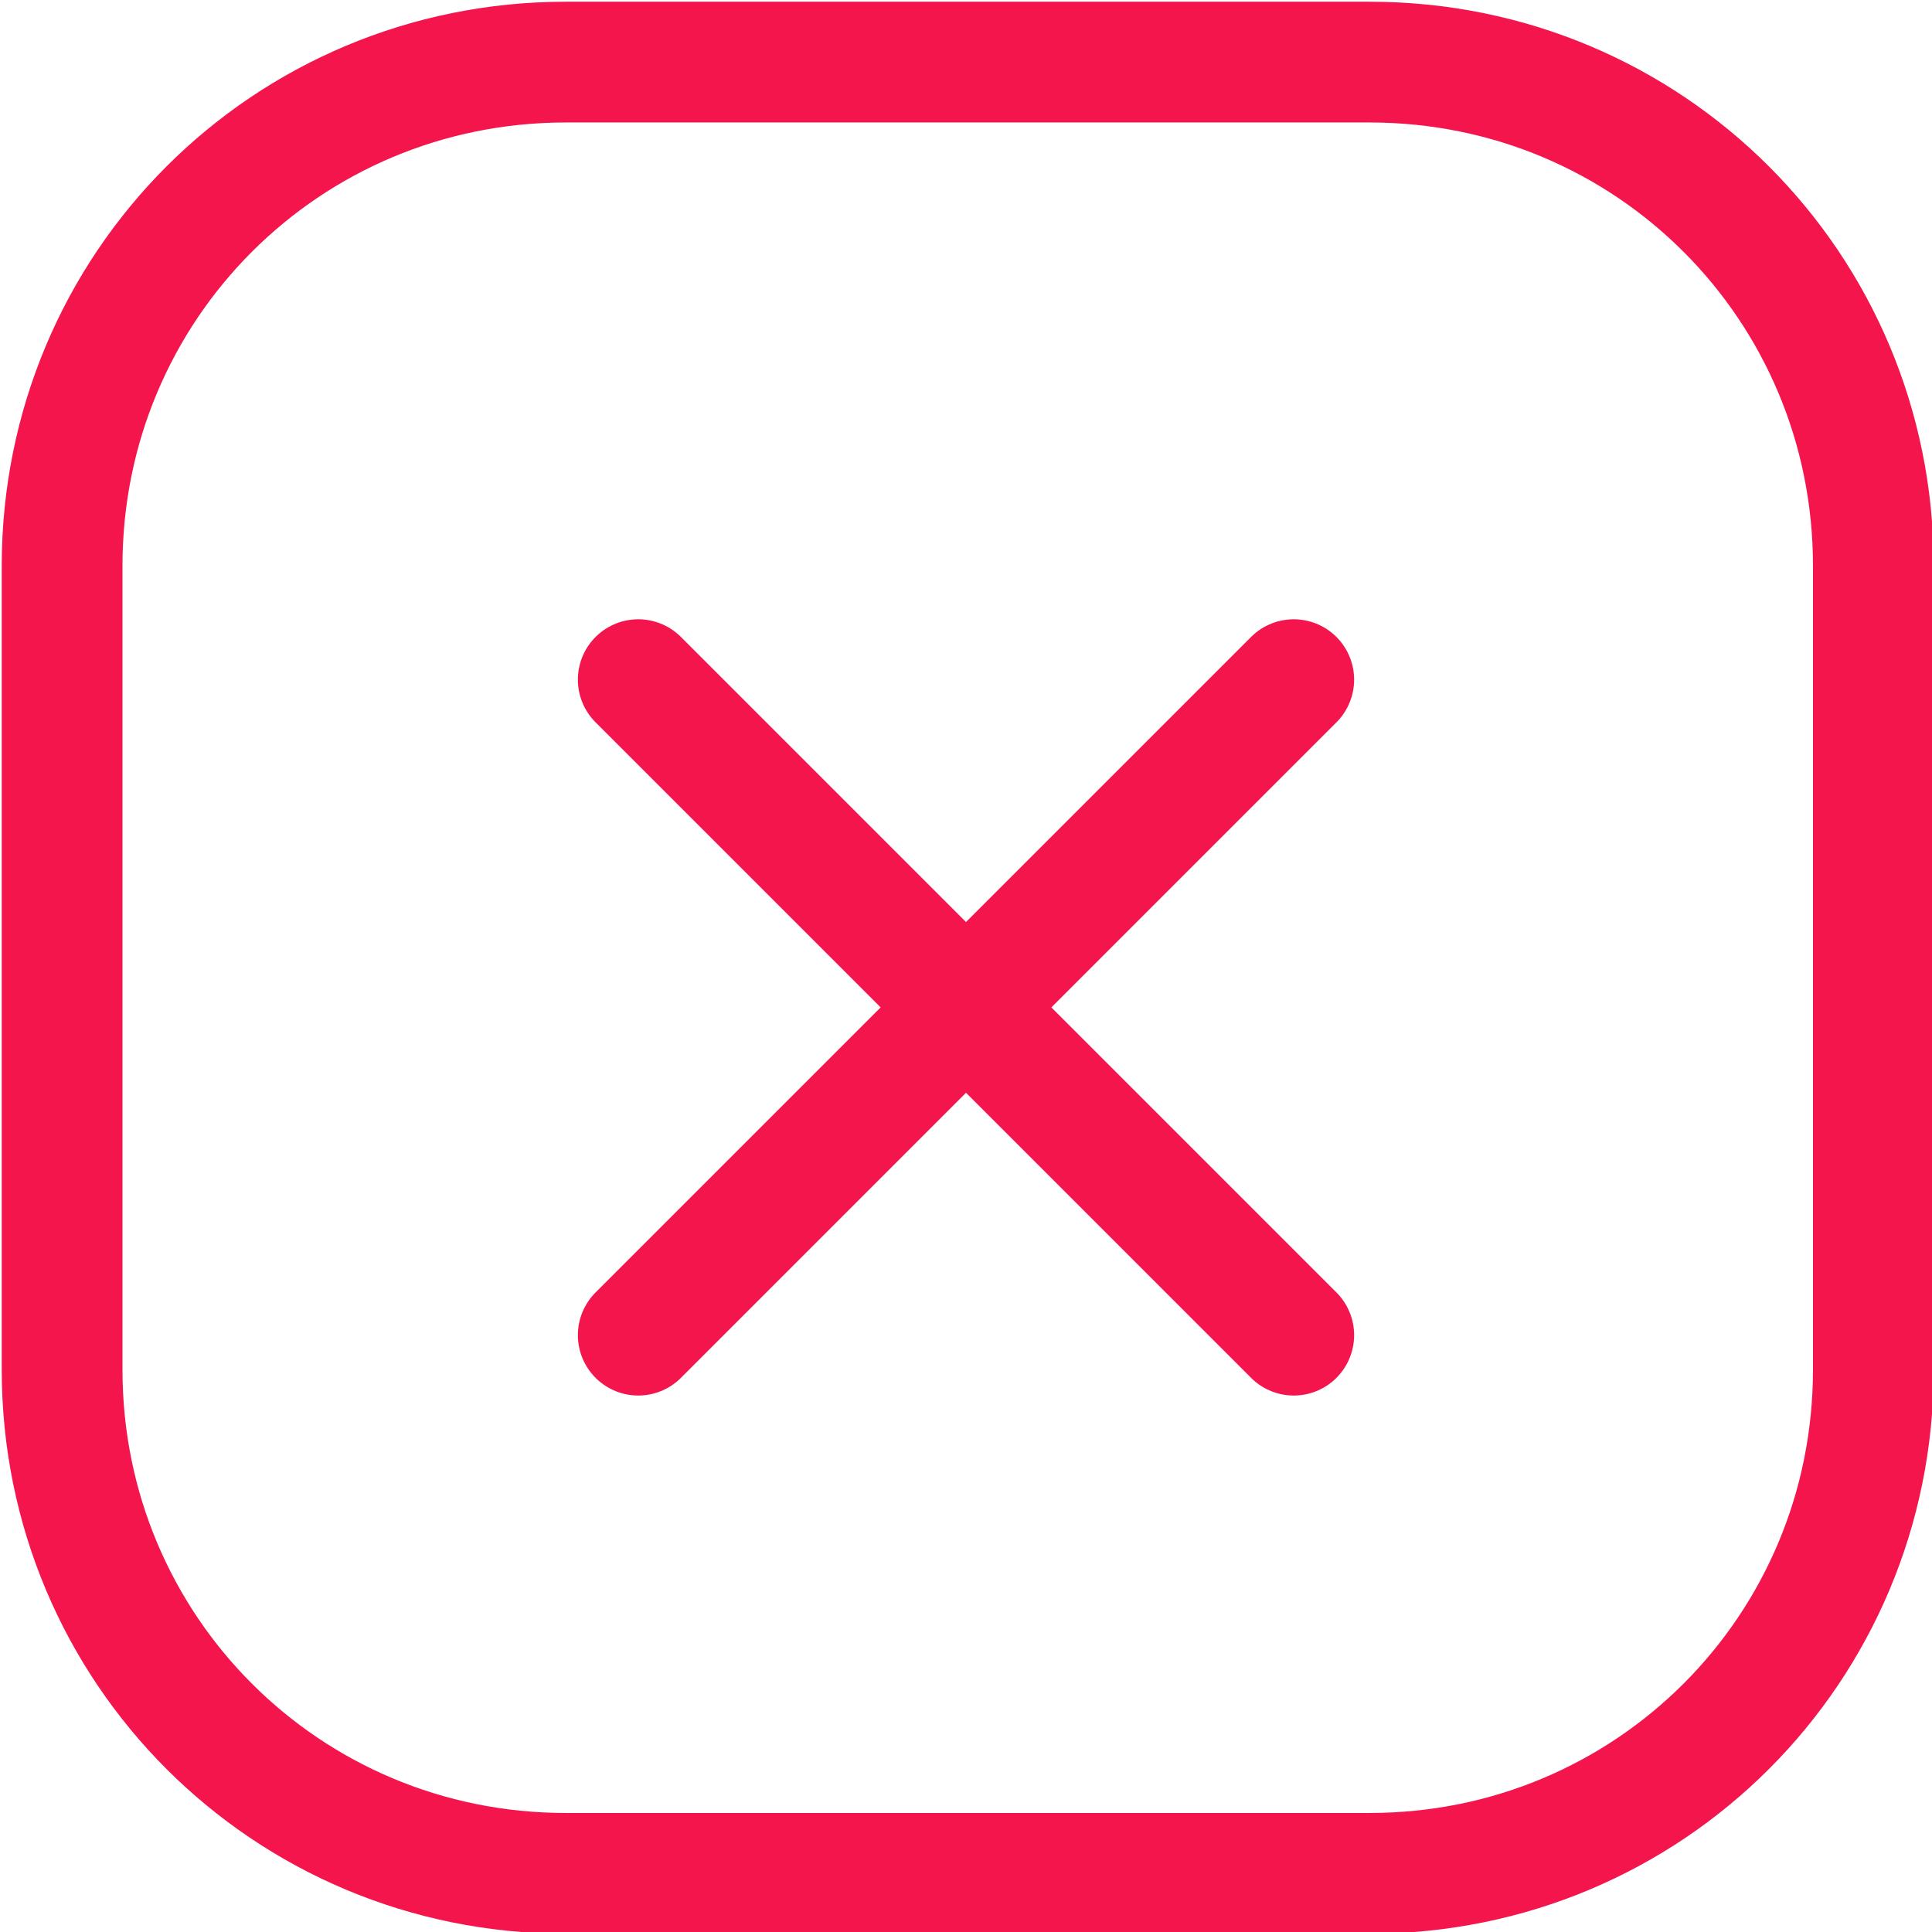 <?xml version="1.0" encoding="UTF-8"?>
<!DOCTYPE svg PUBLIC "-//W3C//DTD SVG 1.1//EN" "http://www.w3.org/Graphics/SVG/1.1/DTD/svg11.dtd">
<!-- Creator: CorelDRAW X6 -->
<svg xmlns="http://www.w3.org/2000/svg" xml:space="preserve" width="56px" height="56px" version="1.1" style="shape-rendering:geometricPrecision; text-rendering:geometricPrecision; image-rendering:optimizeQuality; fill-rule:evenodd; clip-rule:evenodd"
viewBox="0 0 560 560"
 xmlns:xlink="http://www.w3.org/1999/xlink">
 <defs>
  <style type="text/css">
   <![CDATA[
    .str0 {stroke:#F4154D;stroke-width:35;stroke-linecap:round;stroke-linejoin:round}
    .fil0 {fill:none}
   ]]>
  </style>
 </defs>
 <g id="Layer_x0020_1">
  <path class="fil0 str0" d="M397 543l-233 0c-81,0 -146,-65 -146,-146l0 -233c0,-81 65,-146 146,-146l233 0c81,0 146,65 146,146l0 233c0,81 -65,146 -146,146z"/>
  <line class="fil0 str0" x1="375" y1="197" x2="185" y2= "387" />
  <line class="fil0 str0" x1="185" y1="197" x2="375" y2= "387" />
 </g>
</svg>

